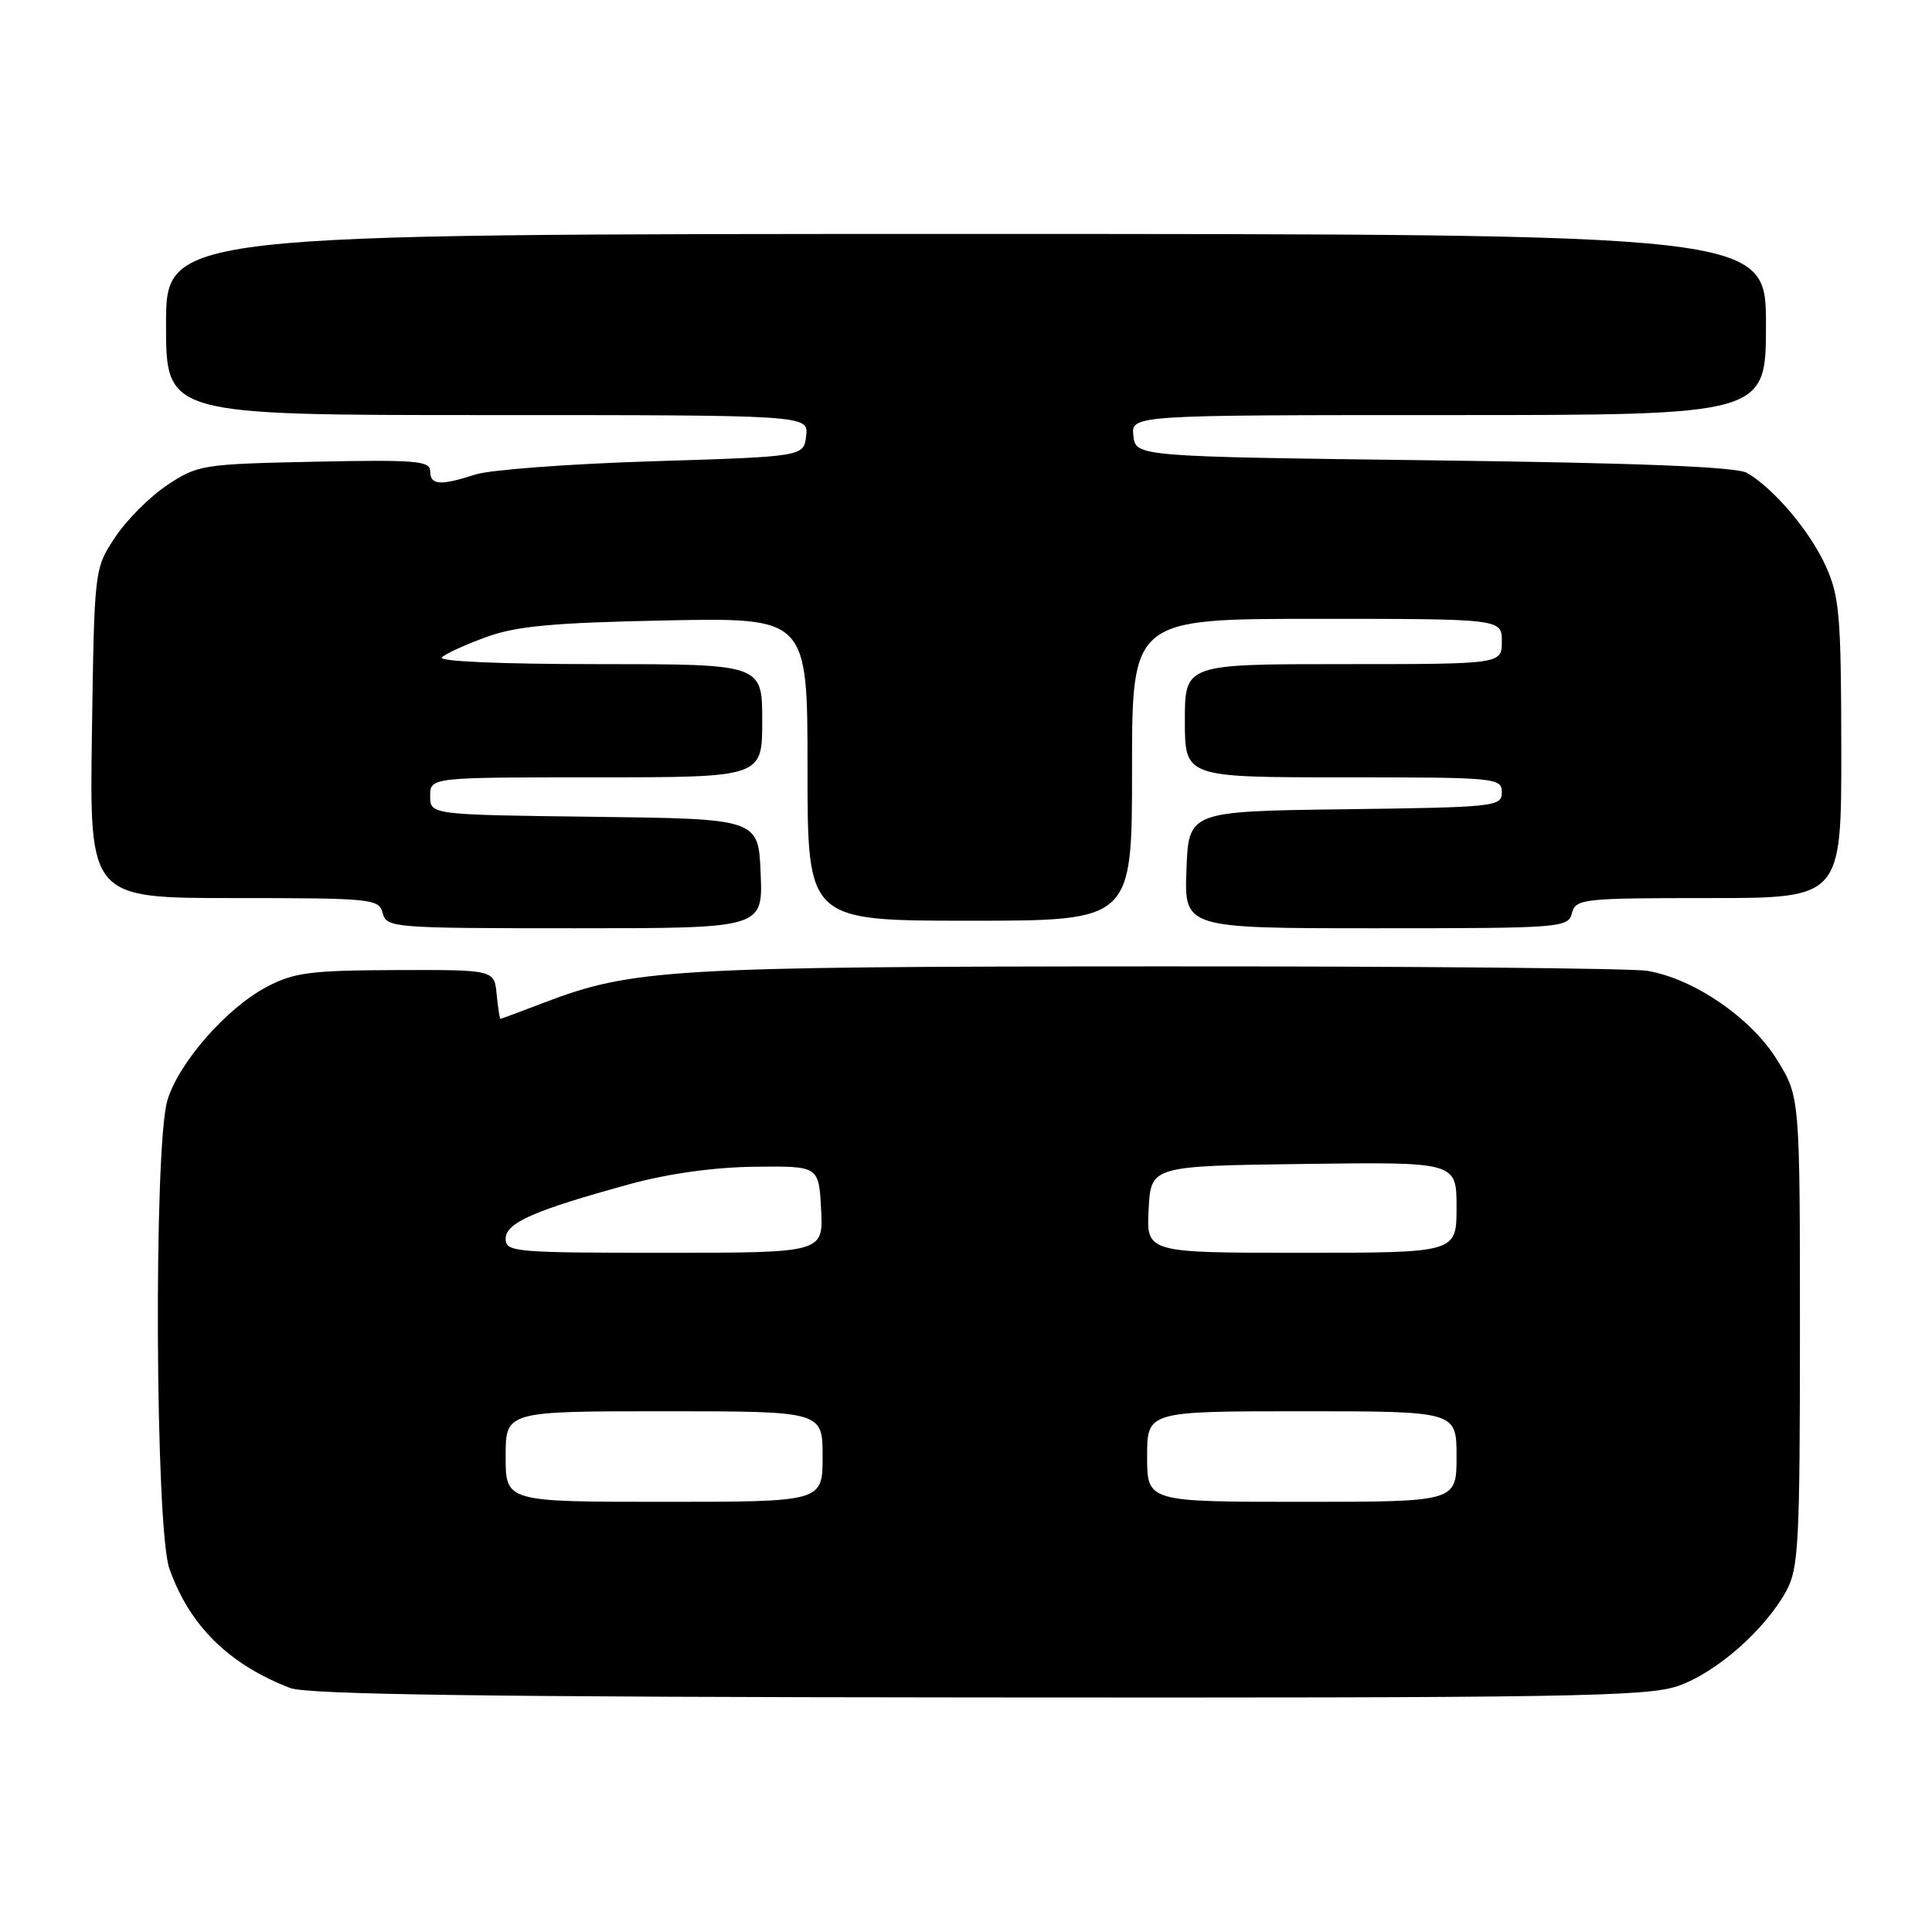 <?xml version="1.0" encoding="UTF-8" standalone="no"?>
<!DOCTYPE svg PUBLIC "-//W3C//DTD SVG 1.1//EN" "http://www.w3.org/Graphics/SVG/1.1/DTD/svg11.dtd" >
<svg xmlns="http://www.w3.org/2000/svg" xmlns:xlink="http://www.w3.org/1999/xlink" version="1.1" viewBox="0 0 256 256">
 <g >
 <path fill="currentColor"
d=" M 222.29 223.42 C 227.36 221.69 233.86 215.99 236.70 210.80 C 238.32 207.82 238.50 204.48 238.50 176.42 C 238.50 145.34 238.50 145.34 235.46 140.42 C 232.05 134.89 224.42 129.66 218.27 128.64 C 216.20 128.30 187.05 128.03 153.50 128.05 C 88.90 128.07 83.77 128.38 72.00 132.89 C 68.97 134.05 66.42 135.00 66.31 135.00 C 66.21 135.00 65.99 133.54 65.81 131.75 C 65.50 128.50 65.50 128.50 52.50 128.54 C 41.16 128.58 38.97 128.86 35.37 130.75 C 30.04 133.55 23.67 140.81 22.18 145.81 C 20.35 151.90 20.57 202.53 22.44 207.84 C 25.11 215.40 30.30 220.53 38.45 223.67 C 40.70 224.54 64.72 224.87 129.57 224.92 C 207.39 224.99 218.18 224.82 222.29 223.42 Z  M 100.79 115.75 C 100.50 108.50 100.50 108.50 78.75 108.23 C 57.00 107.96 57.00 107.96 57.00 105.48 C 57.00 103.00 57.00 103.00 79.00 103.00 C 101.00 103.00 101.00 103.00 101.00 95.50 C 101.00 88.00 101.00 88.00 79.30 88.00 C 66.37 88.00 57.98 87.64 58.55 87.10 C 59.07 86.60 61.75 85.38 64.50 84.39 C 68.47 82.95 73.37 82.51 88.25 82.21 C 107.00 81.84 107.00 81.84 107.00 101.92 C 107.00 122.00 107.00 122.00 128.50 122.00 C 150.00 122.00 150.00 122.00 150.00 102.00 C 150.00 82.00 150.00 82.00 174.50 82.00 C 199.00 82.00 199.00 82.00 199.00 85.00 C 199.00 88.00 199.00 88.00 178.00 88.00 C 157.00 88.00 157.00 88.00 157.00 95.50 C 157.00 103.00 157.00 103.00 178.00 103.00 C 198.26 103.00 199.00 103.07 199.00 104.98 C 199.00 106.88 198.17 106.97 178.25 107.23 C 157.50 107.50 157.50 107.50 157.21 115.25 C 156.92 123.00 156.92 123.00 182.34 123.00 C 206.93 123.00 207.78 122.93 208.29 121.00 C 208.79 119.10 209.65 119.00 226.41 119.00 C 244.00 119.00 244.00 119.00 243.98 99.25 C 243.96 81.56 243.74 79.03 241.92 75.00 C 239.84 70.40 235.07 64.75 231.50 62.67 C 230.11 61.86 217.48 61.35 190.00 61.00 C 150.50 60.50 150.50 60.50 150.18 57.75 C 149.87 55.00 149.87 55.00 191.93 55.00 C 234.00 55.00 234.00 55.00 234.00 43.00 C 234.00 31.00 234.00 31.00 128.00 31.00 C 22.00 31.00 22.00 31.00 22.00 43.00 C 22.00 55.00 22.00 55.00 64.57 55.00 C 107.13 55.00 107.13 55.00 106.82 57.75 C 106.50 60.50 106.50 60.50 86.50 61.12 C 75.50 61.46 64.93 62.25 63.01 62.87 C 58.31 64.39 57.00 64.29 57.00 62.43 C 57.00 61.06 55.07 60.90 41.67 61.18 C 26.87 61.49 26.20 61.59 22.18 64.26 C 19.89 65.78 16.78 68.89 15.26 71.18 C 12.50 75.35 12.50 75.35 12.18 97.17 C 11.86 119.00 11.86 119.00 31.02 119.00 C 49.35 119.00 50.21 119.09 50.71 121.00 C 51.22 122.93 52.07 123.00 76.16 123.00 C 101.09 123.00 101.09 123.00 100.79 115.75 Z  M 67.00 193.00 C 67.00 187.00 67.00 187.00 88.00 187.00 C 109.00 187.00 109.00 187.00 109.00 193.00 C 109.00 199.00 109.00 199.00 88.00 199.00 C 67.00 199.00 67.00 199.00 67.00 193.00 Z  M 152.00 193.00 C 152.00 187.00 152.00 187.00 172.50 187.00 C 193.00 187.00 193.00 187.00 193.00 193.00 C 193.00 199.00 193.00 199.00 172.50 199.00 C 152.00 199.00 152.00 199.00 152.00 193.00 Z  M 67.00 164.14 C 67.00 162.03 70.76 160.38 83.50 156.89 C 88.54 155.51 94.64 154.66 100.00 154.60 C 108.50 154.50 108.50 154.50 108.80 160.25 C 109.10 166.00 109.10 166.00 88.05 166.00 C 68.18 166.00 67.00 165.90 67.00 164.14 Z  M 152.20 160.25 C 152.50 154.50 152.50 154.50 172.75 154.23 C 193.00 153.96 193.00 153.96 193.00 159.98 C 193.00 166.00 193.00 166.00 172.45 166.00 C 151.90 166.00 151.90 166.00 152.20 160.25 Z "/>
</g>
</svg>